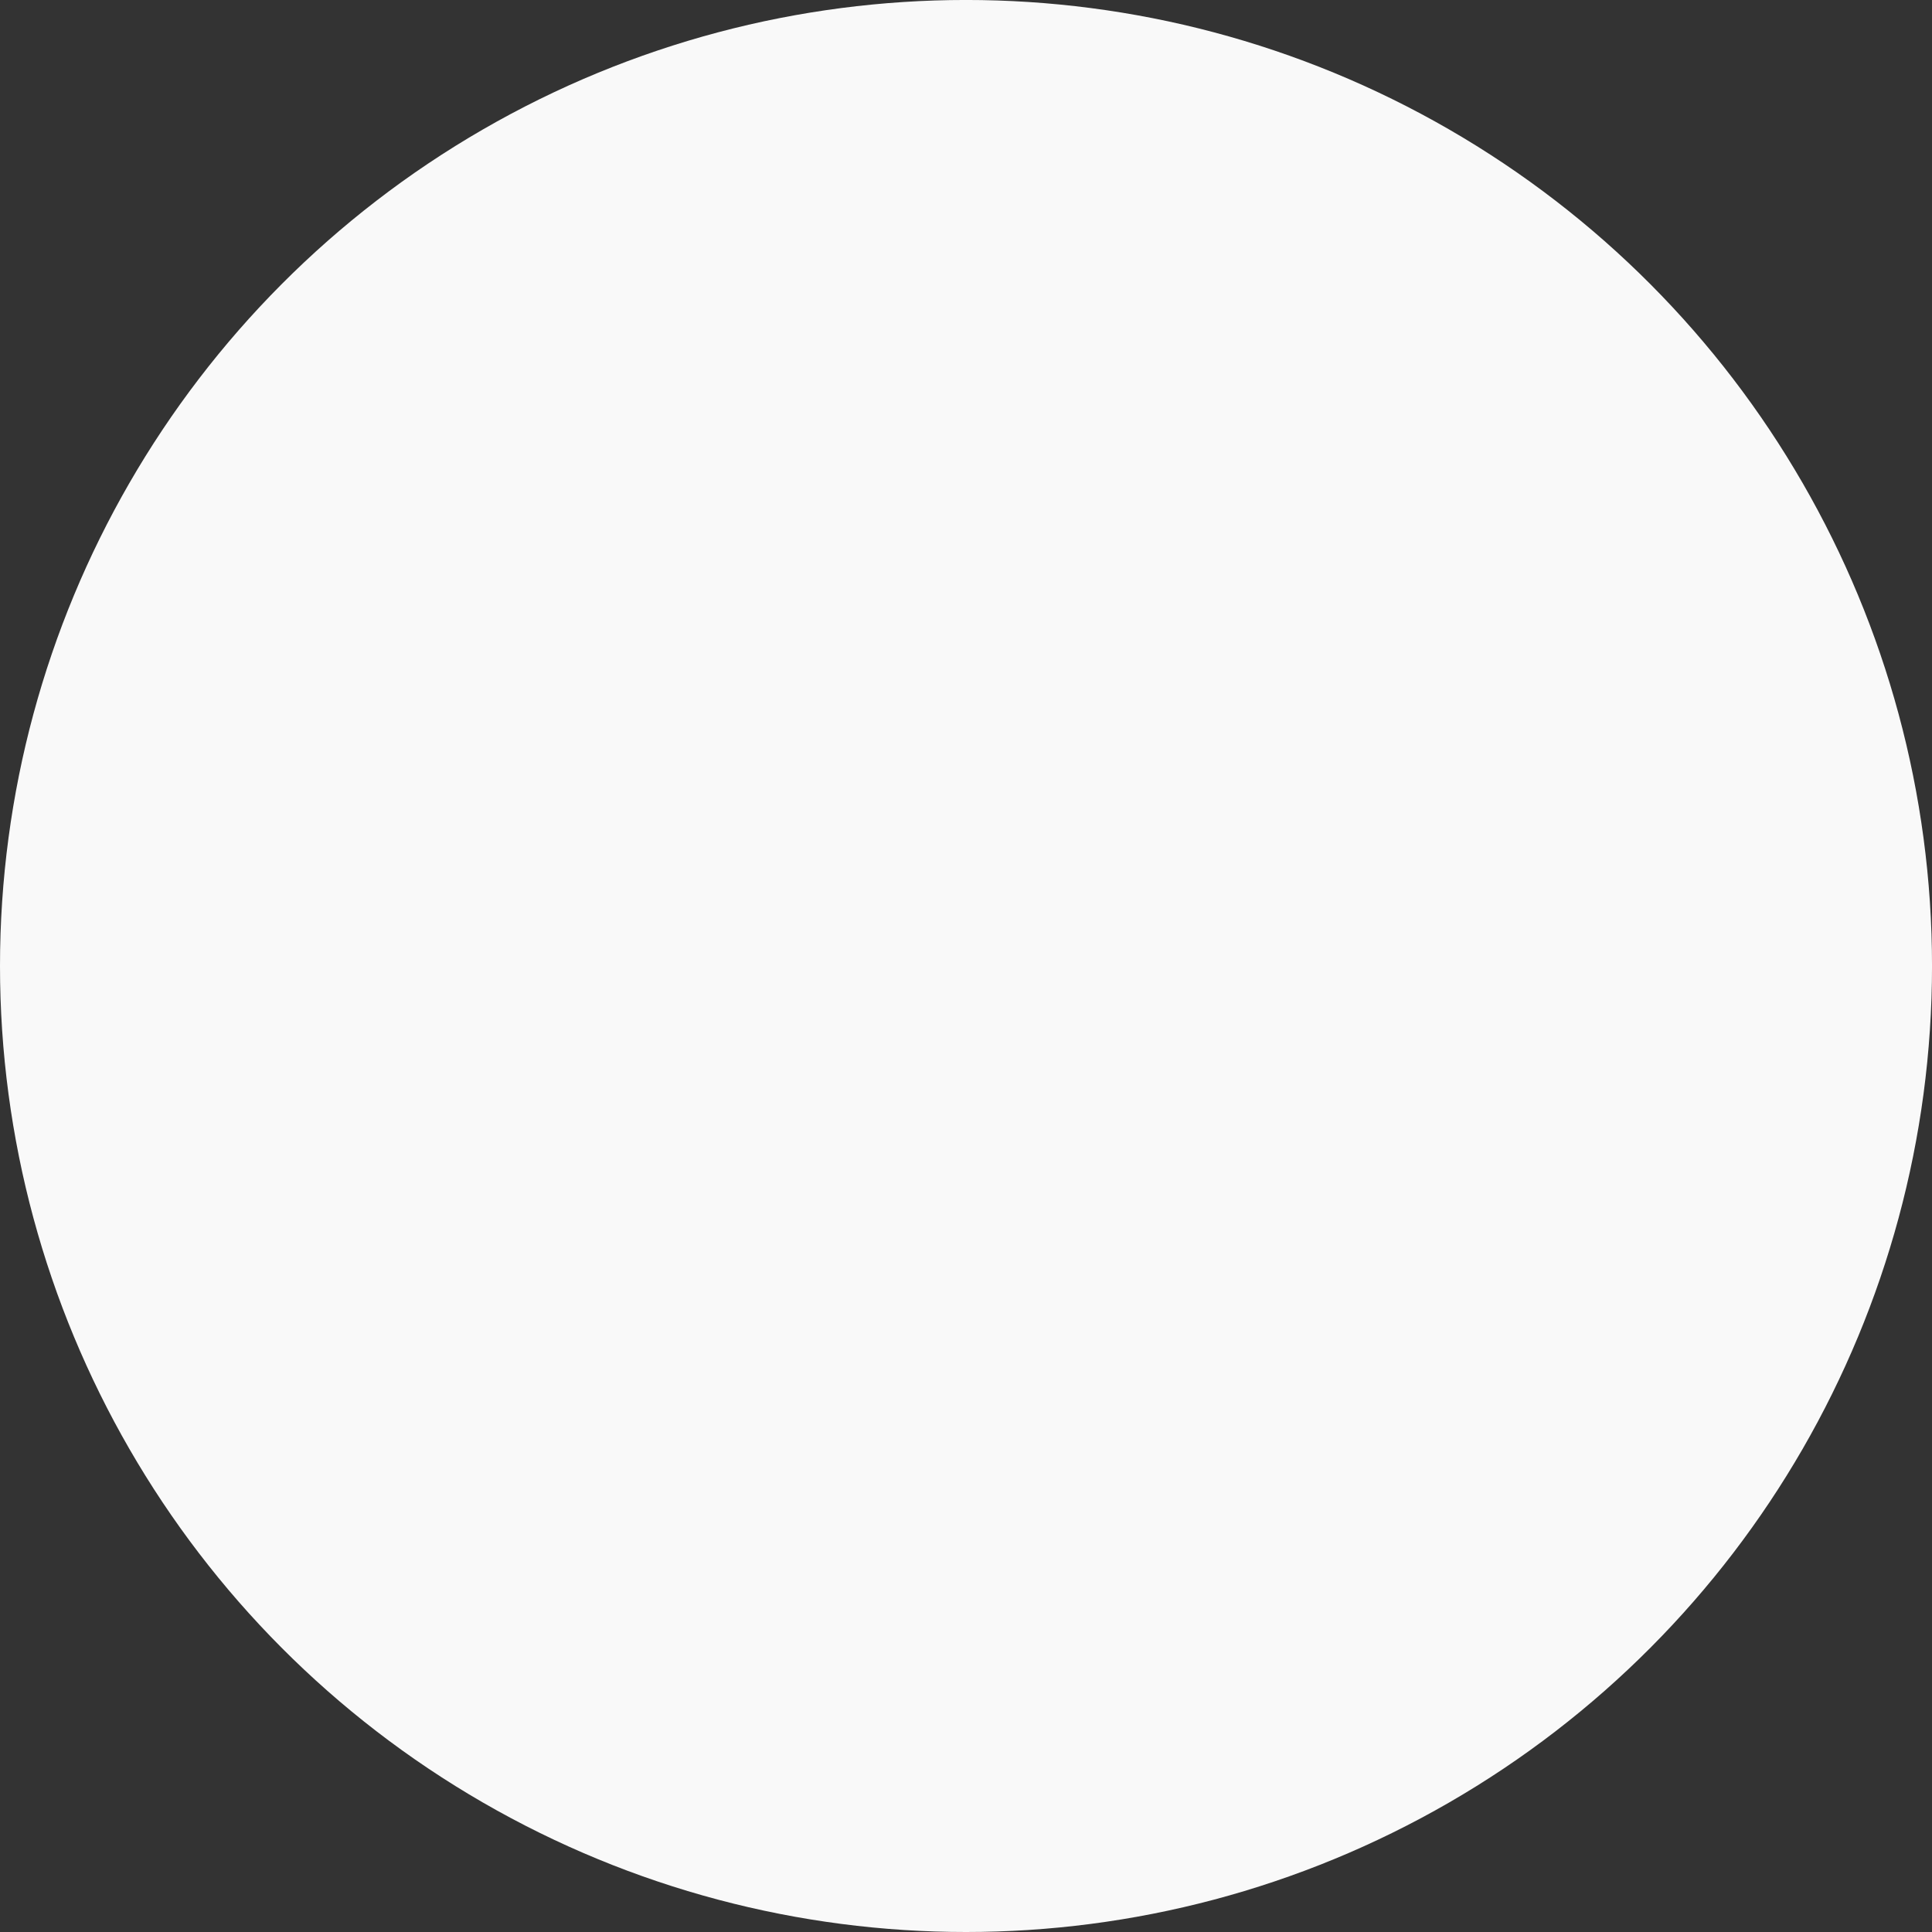 <?xml version="1.0" encoding="UTF-8" standalone="no"?>
<!-- Created with Inkscape (http://www.inkscape.org/) -->

<svg width="100px" height="100px" viewBox="0 0 89.521 89.521" version="1.1" id="svg1"
   xmlns="http://www.w3.org/2000/svg" xmlns:svg="http://www.w3.org/2000/svg">
   <rect x="0" y="0" width="89.521" height="89.521" fill="#333333" stroke="none"/>
   <defs id="defs1" />
   <g id="layer1" transform="translate(-250.38,-69.939)">
      <circle style="fill:#f9f9f9;stroke-width:0.265" id="path4" cx="295.141" cy="114.699" r="44.761" />
   </g>
</svg>
